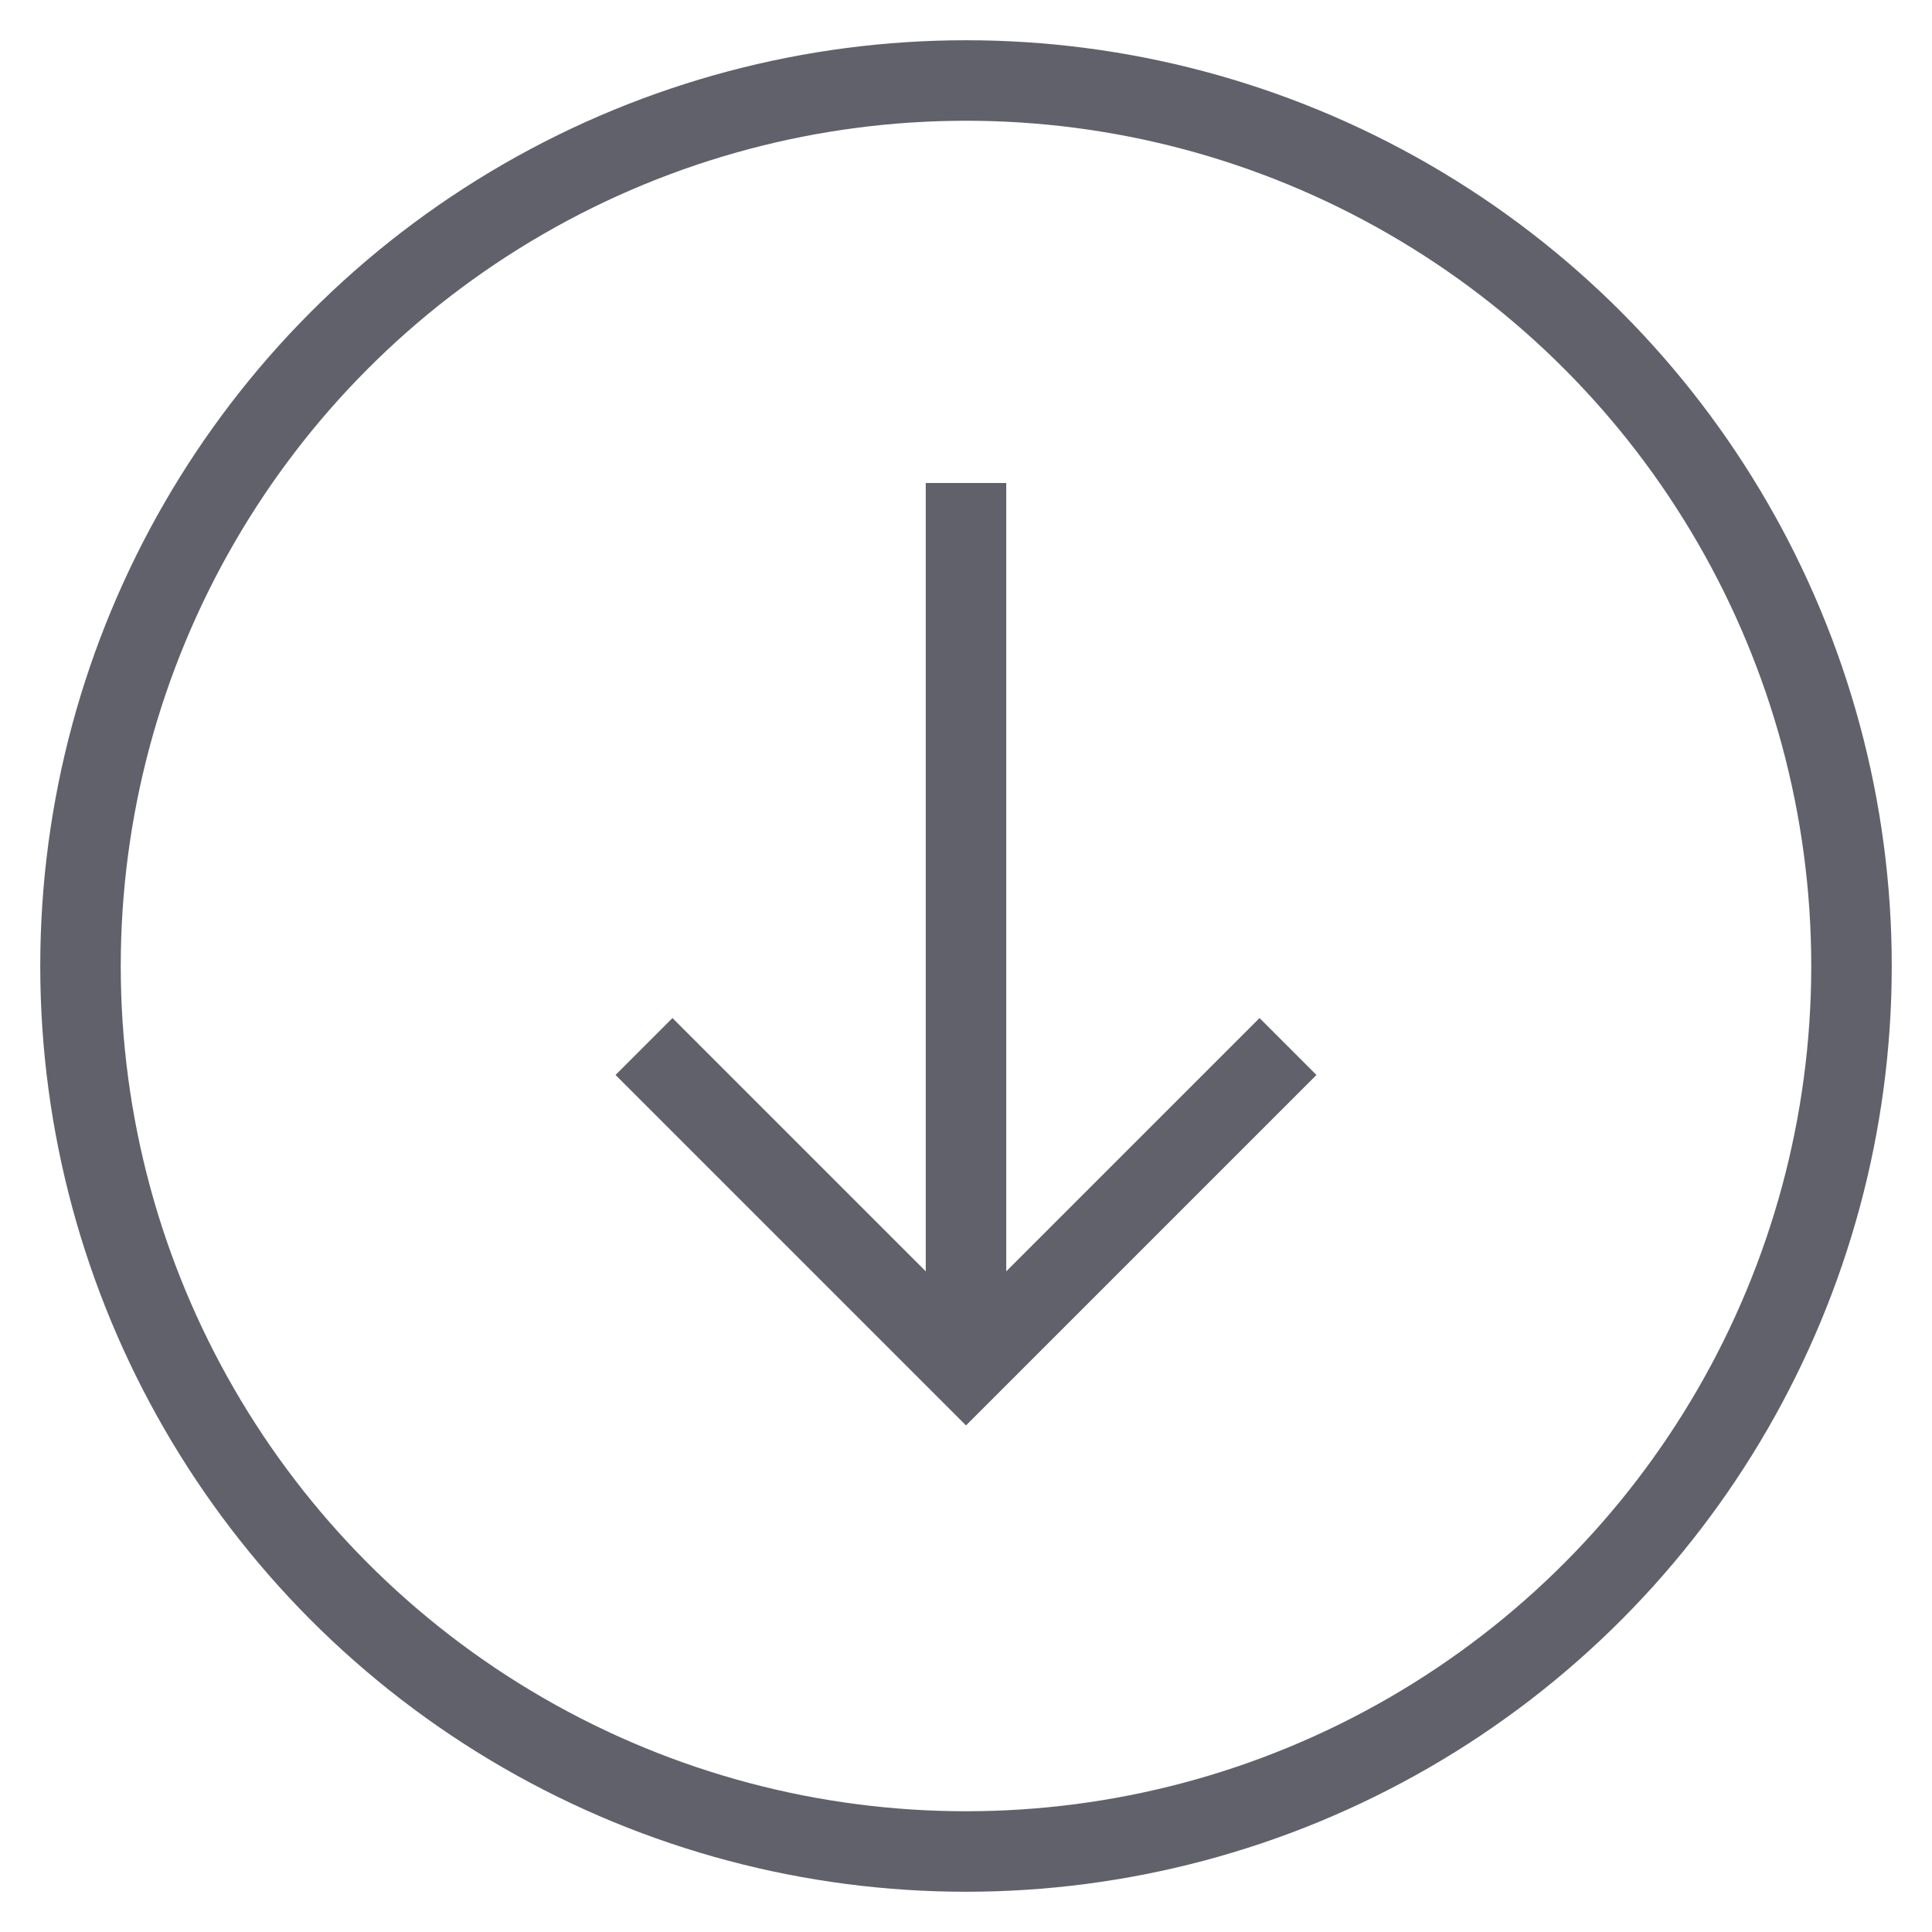 <svg xmlns="http://www.w3.org/2000/svg" height="24" width="24" viewBox="0 0 48 48"><line data-cap="butt" data-color="color-2" fill="none" stroke="#61616b" stroke-width="2" x1="24" y1="12" x2="24" y2="34"></line> <polyline data-color="color-2" fill="none" stroke="#61616b" stroke-width="2" points=" 32,26 24,34 16,26 "></polyline> <circle fill="none" stroke="#61616b" stroke-width="2" cx="24" cy="24" r="22"></circle></svg>